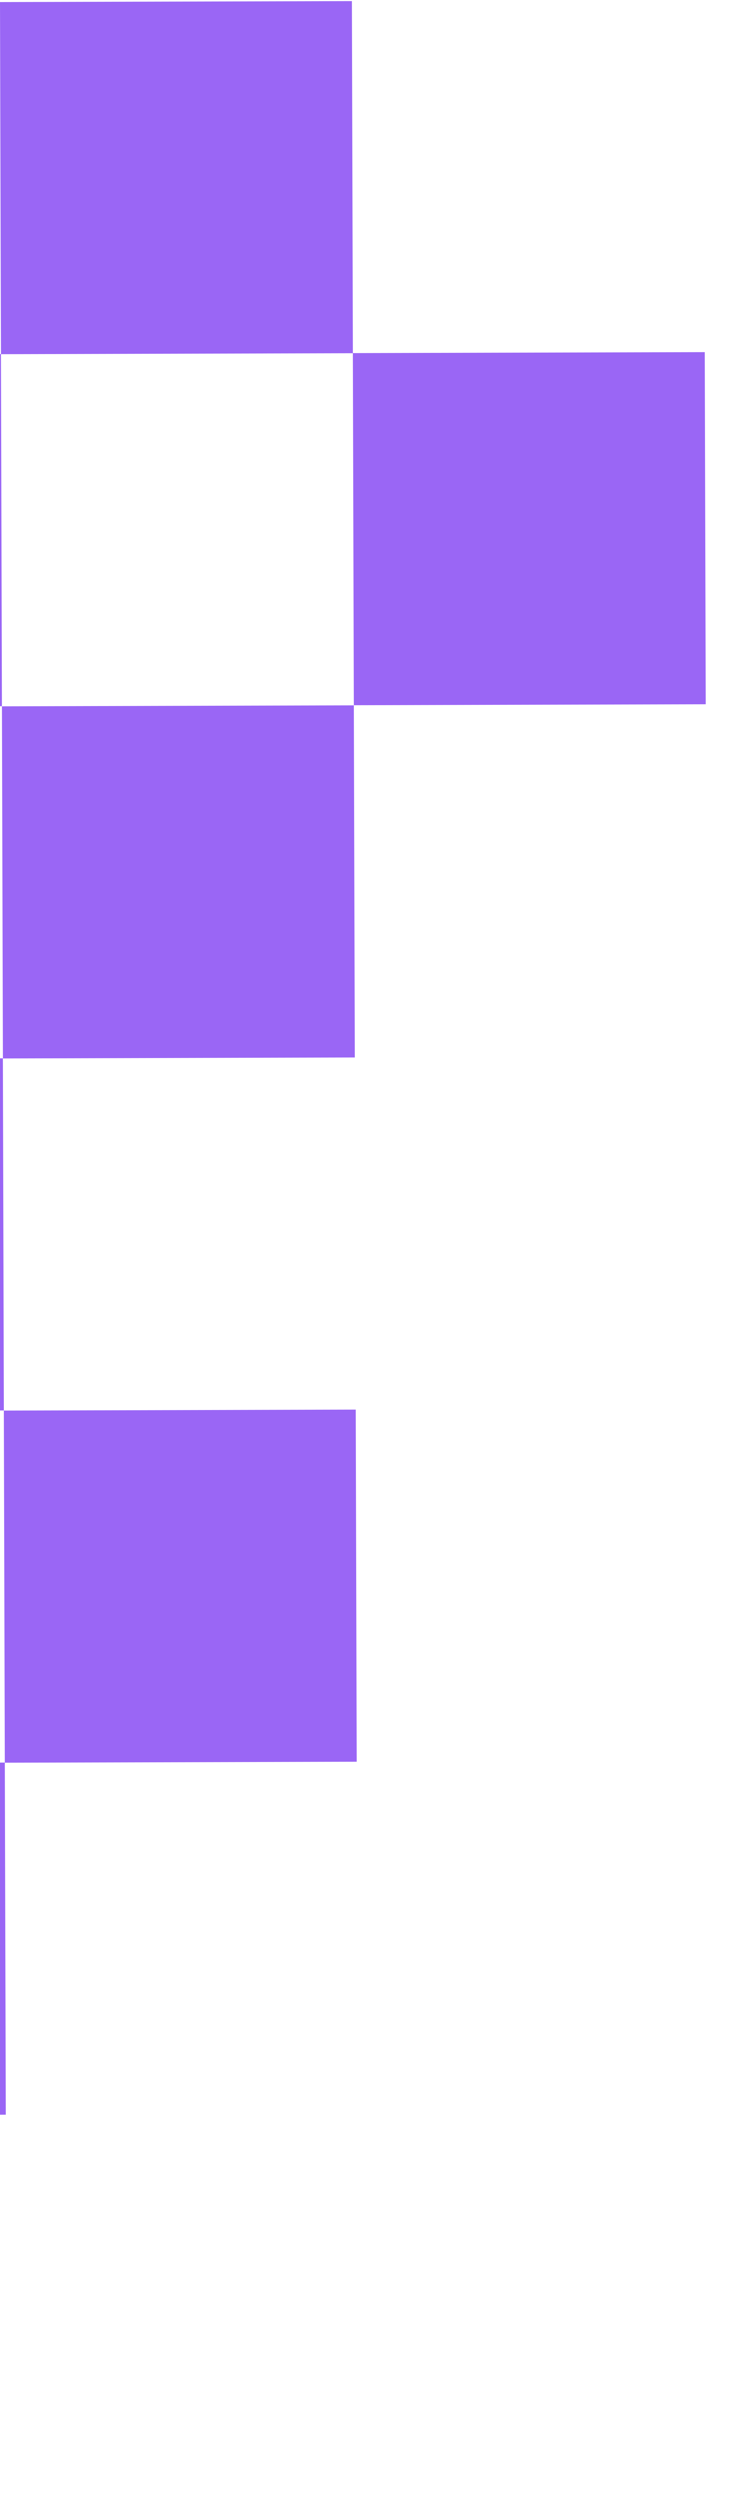 <svg width="21" height="71" viewBox="0 0 21 71" fill="none" xmlns="http://www.w3.org/2000/svg">
<rect x="0.027" y="10.055" width="10" height="10" transform="rotate(89.842 0.027 10.055)" fill="#9A66F5"/>
<rect x="10" y="0.031" width="10" height="10" transform="rotate(89.842 10 0.031)" fill="#9A66F5"/>
<rect x="20.027" y="10" width="10" height="10" transform="rotate(89.842 20.027 10)" fill="#9A66F5"/>
<rect x="10.055" y="20.031" width="10" height="10" transform="rotate(89.842 10.055 20.031)" fill="#9A66F5"/>
<rect x="0.082" y="30.055" width="10" height="10" transform="rotate(89.842 0.082 30.055)" fill="#9A66F5"/>
<rect x="10.109" y="40.031" width="10" height="10" transform="rotate(89.842 10.109 40.031)" fill="#9A66F5"/>
<rect x="0.137" y="50.055" width="10" height="10" transform="rotate(89.842 0.137 50.055)" fill="#9A66F5"/>
</svg>
